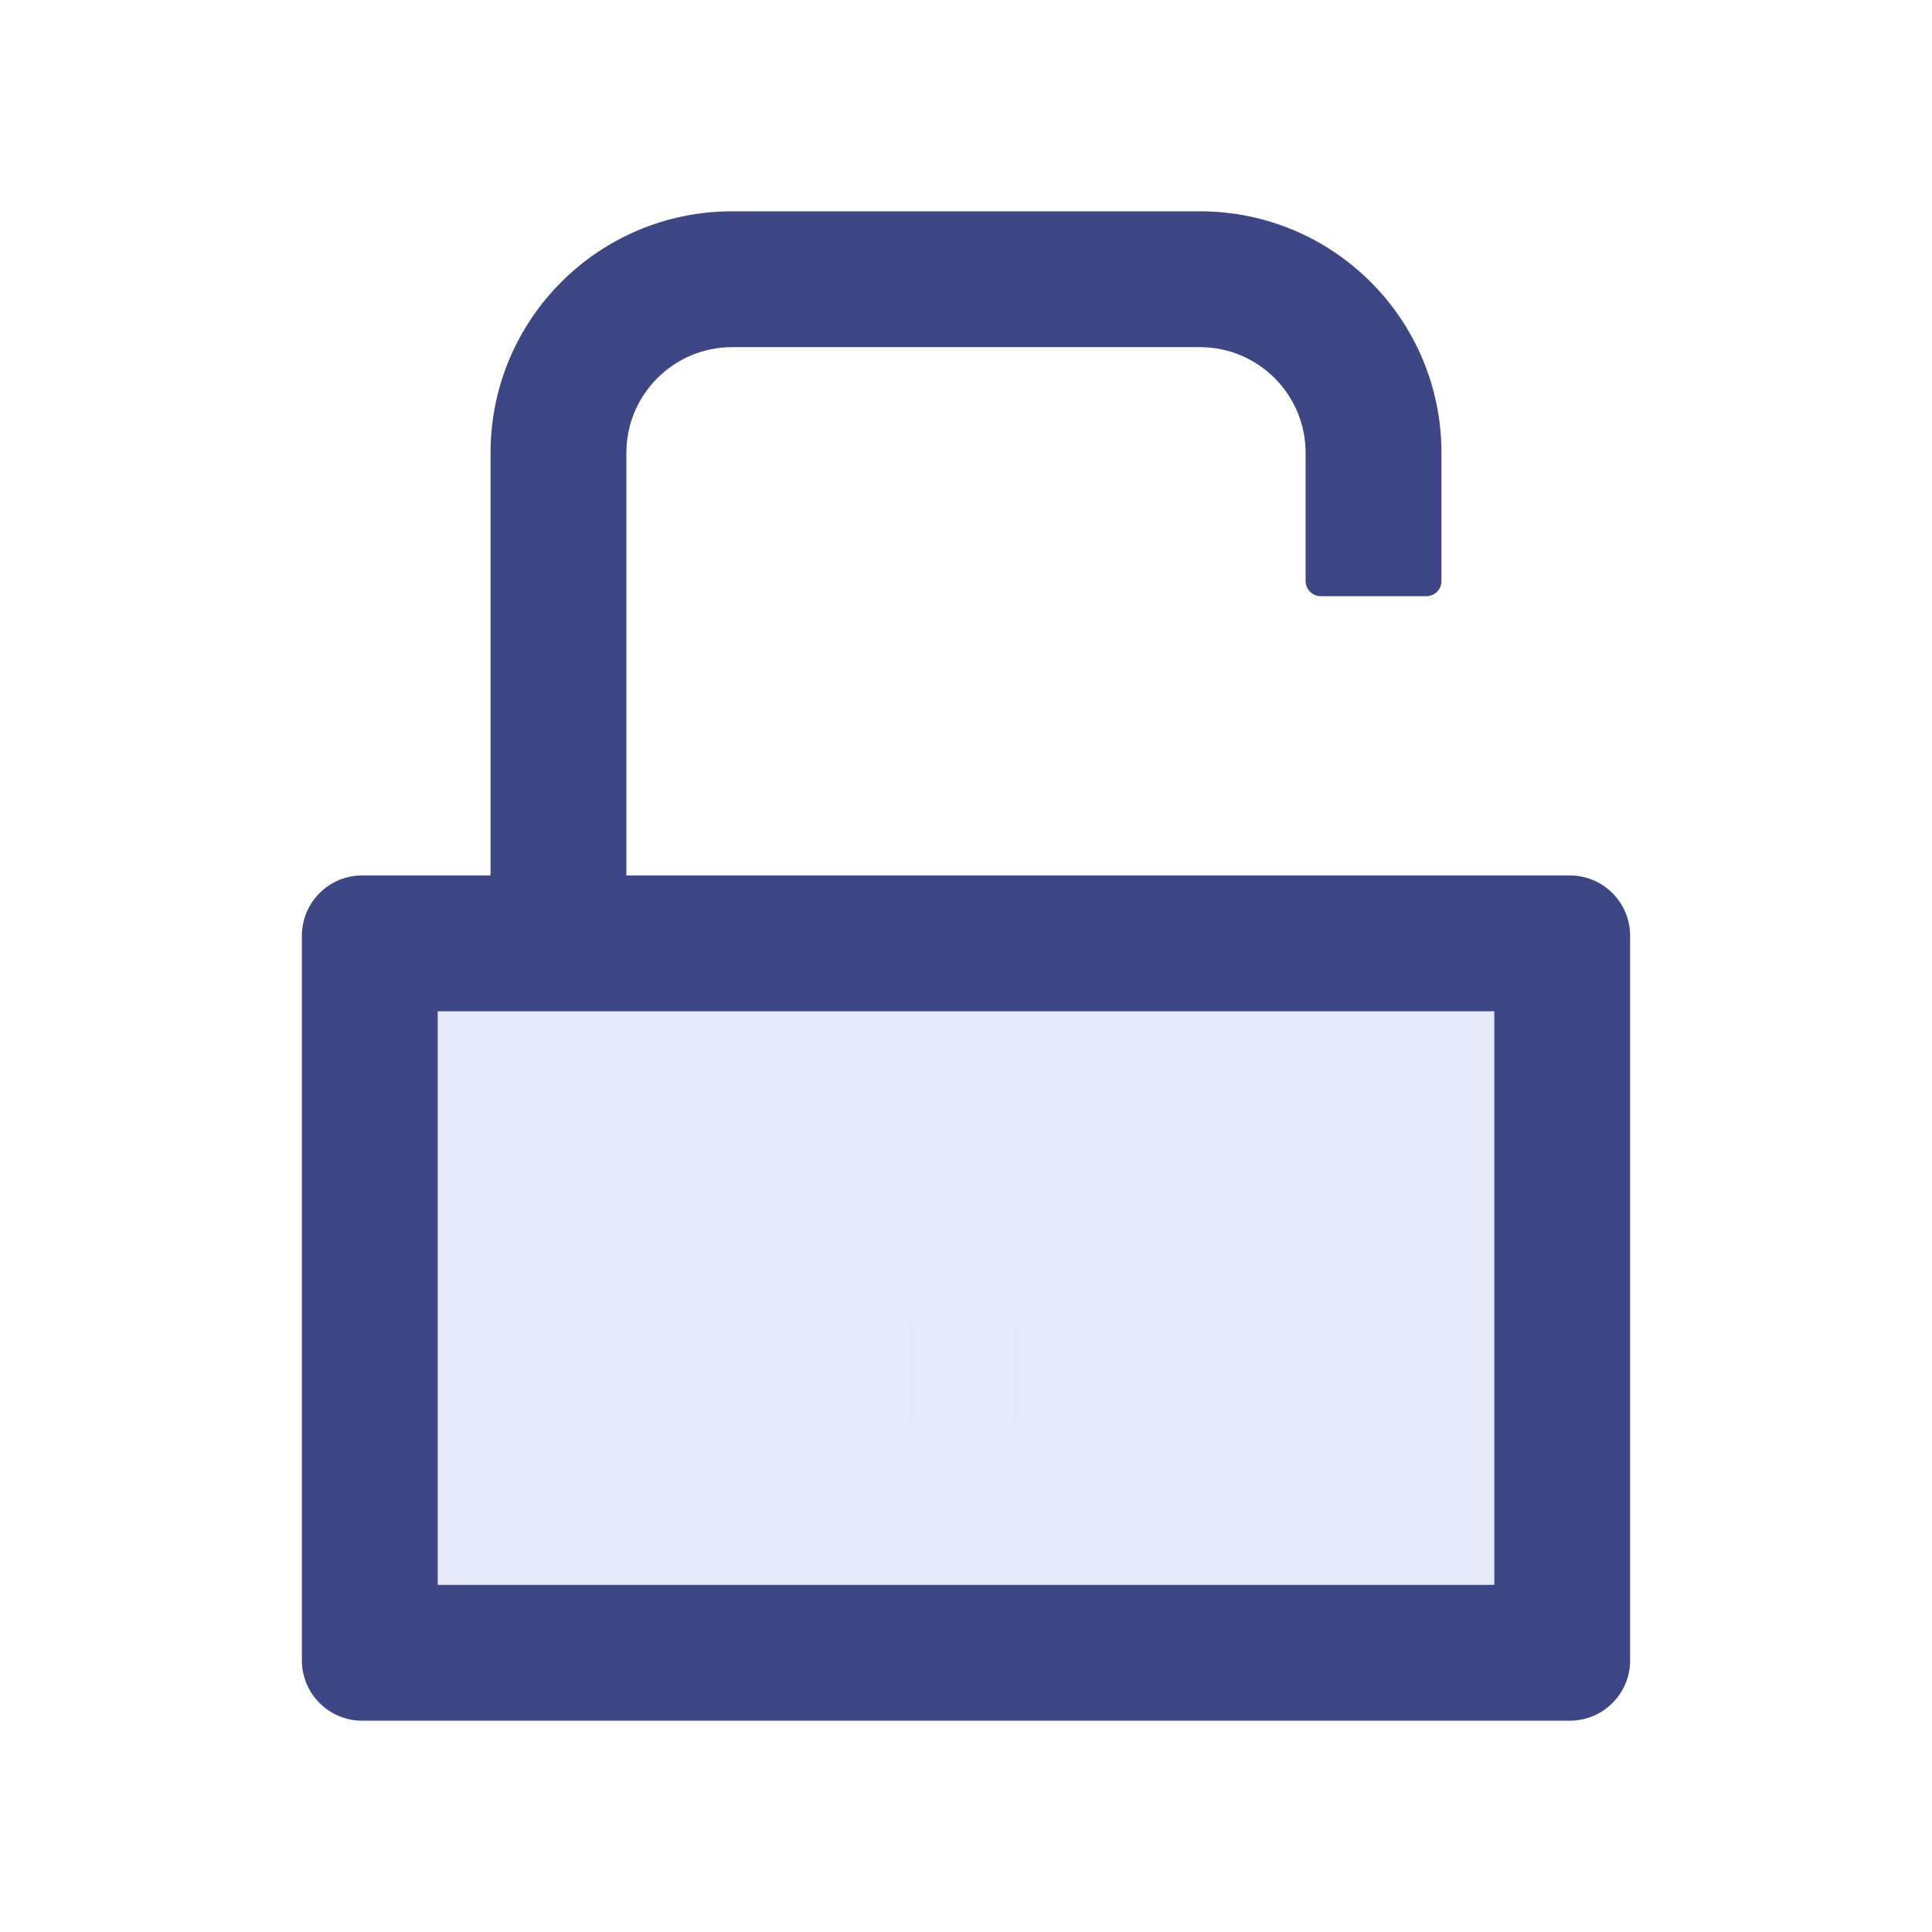 <svg t="1603510438096" class="icon" viewBox="0 0 1024 1024" version="1.1" xmlns="http://www.w3.org/2000/svg" p-id="3741"
  data-spm-anchor-id="a313x.7781069.0.i22" width="200" height="200">
  <path
    d="M232 840h560V536H232v304z m280-226a48.01 48.01 0 0 1 28 87v53c0 4.4-3.6 8-8 8h-40c-4.4 0-8-3.6-8-8v-53a48.01 48.01 0 0 1 28-87z"
    fill="#e5e8f7" p-id="3742" data-spm-anchor-id="a313x.7781069.0.i19" class="selected"></path>
  <path d="M484 701v53c0 4.4 3.6 8 8 8h40c4.4 0 8-3.6 8-8v-53a48.01 48.01 0 1 0-56 0z" p-id="3743"
    data-spm-anchor-id="a313x.7781069.0.i21" class="" fill="#e5e8f7"></path>
  <path
    d="M832 464H332V240c0-30.9 25.1-56 56-56h248c30.9 0 56 25.1 56 56v68c0 4.4 3.6 8 8 8h56c4.4 0 8-3.6 8-8v-68c0-70.7-57.3-128-128-128H388c-70.7 0-128 57.3-128 128v224h-68c-17.7 0-32 14.3-32 32v384c0 17.7 14.3 32 32 32h640c17.7 0 32-14.3 32-32V496c0-17.7-14.3-32-32-32z m-40 376H232V536h560v304z"
    p-id="3744" data-spm-anchor-id="a313x.7781069.0.i16" class="" fill="#3d4785"></path>
</svg>